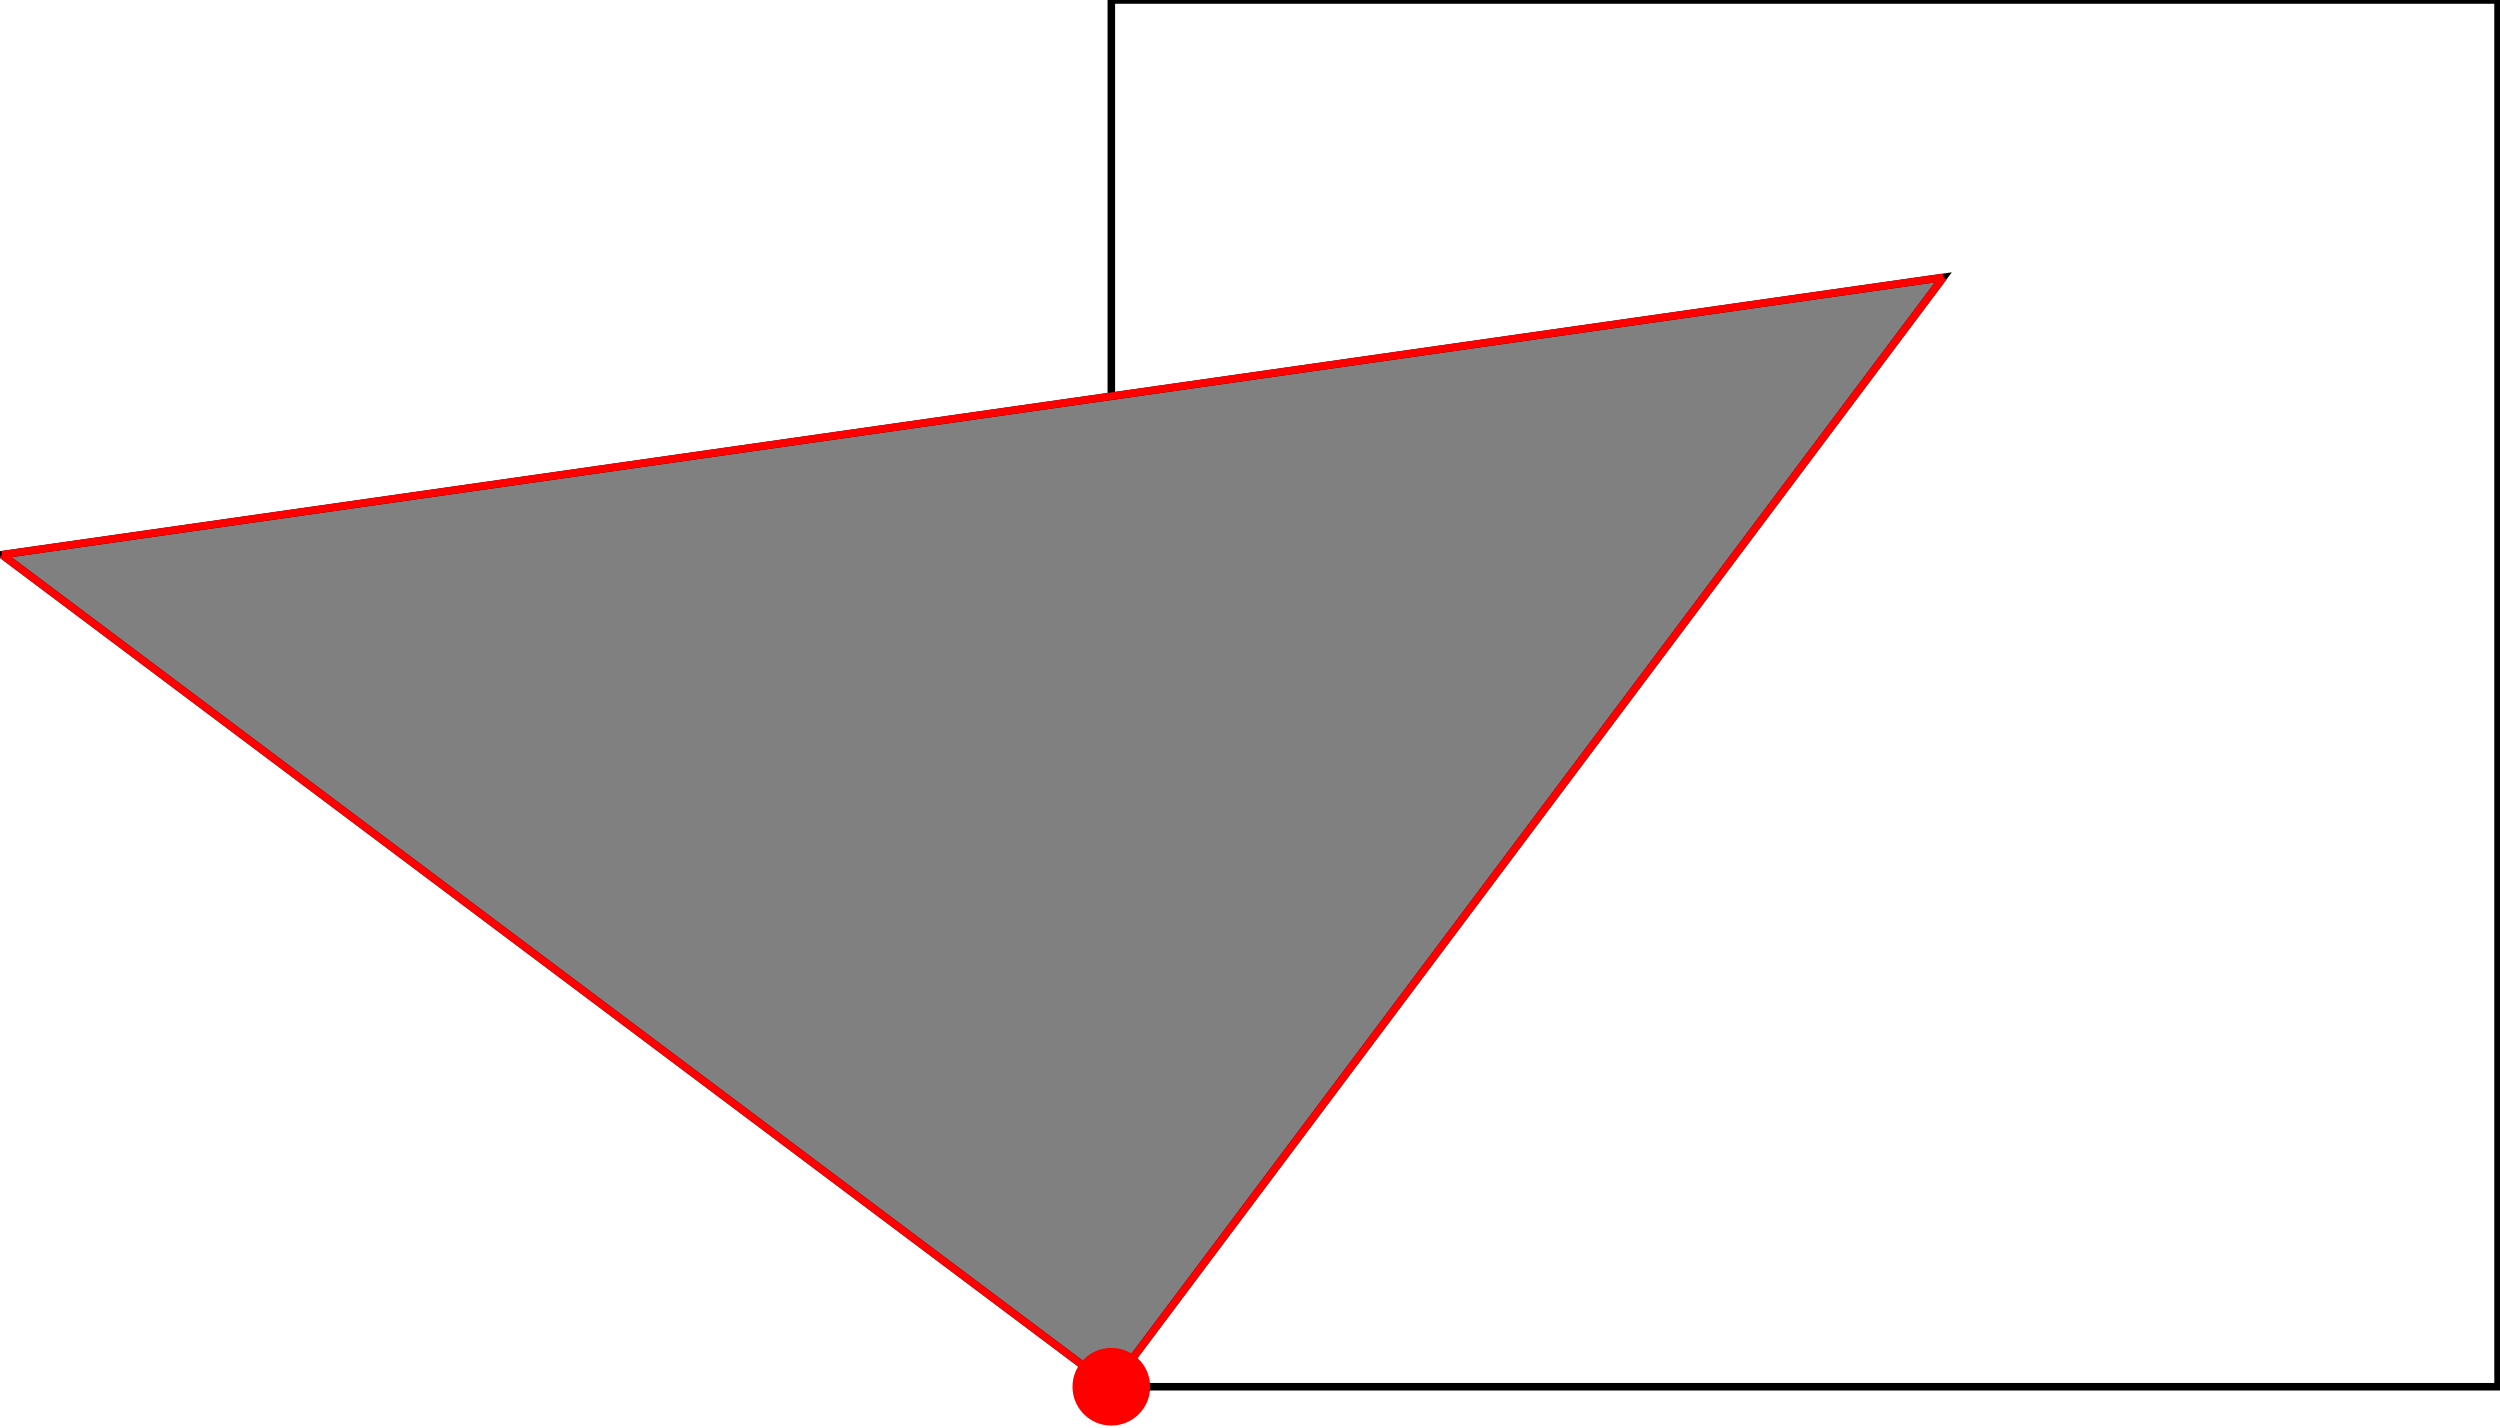 <?xml version="1.0" encoding="UTF-8"?>
<!DOCTYPE svg PUBLIC "-//W3C//DTD SVG 1.1//EN"
    "http://www.w3.org/Graphics/SVG/1.1/DTD/svg11.dtd"><svg xmlns="http://www.w3.org/2000/svg" height="285.556" stroke-opacity="1" viewBox="0 0 500 286" font-size="1" width="500" xmlns:xlink="http://www.w3.org/1999/xlink" stroke="rgb(0,0,0)" version="1.1"><defs></defs><g stroke-linejoin="miter" stroke-opacity="1.0" fill-opacity="0.0" stroke="rgb(0,0,0)" stroke-width="1.511" fill="rgb(0,0,0)" stroke-linecap="butt" stroke-miterlimit="10.0"><path d="M 500,277.778 l -0,-277.778 h -277.778 l -0,277.778 Z"/></g><g stroke-linejoin="miter" stroke-opacity="1.0" fill-opacity="1.0" stroke="rgb(0,0,0)" stroke-width="1.511" fill="rgb(128,128,128)" stroke-linecap="butt" stroke-miterlimit="10.0"><path d="M 222.222,277.778 l 166.667,-222.222 l -388.889,55.556 l 222.222,166.667 Z"/></g><g stroke-linejoin="miter" stroke-opacity="1.0" fill-opacity="1.0" stroke="rgb(0,0,0)" stroke-width="0.0" fill="rgb(255,0,0)" stroke-linecap="butt" stroke-miterlimit="10.0"><path d="M 230,277.778 c 0,-4.295 -3.482,-7.778 -7.778 -7.778c -4.295,-0 -7.778,3.482 -7.778 7.778c -0,4.295 3.482,7.778 7.778 7.778c 4.295,0 7.778,-3.482 7.778 -7.778Z"/></g><g stroke-linejoin="miter" stroke-opacity="1.0" fill-opacity="0.0" stroke="rgb(255,0,0)" stroke-width="1.511" fill="rgb(0,0,0)" stroke-linecap="butt" stroke-miterlimit="10.0"><path d="M 0,111.111 l 388.889,-55.556 "/></g><g stroke-linejoin="miter" stroke-opacity="1.0" fill-opacity="0.0" stroke="rgb(255,0,0)" stroke-width="1.511" fill="rgb(0,0,0)" stroke-linecap="butt" stroke-miterlimit="10.0"><path d="M 222.222,277.778 l -222.222,-166.667 "/></g><g stroke-linejoin="miter" stroke-opacity="1.0" fill-opacity="0.0" stroke="rgb(255,0,0)" stroke-width="1.511" fill="rgb(0,0,0)" stroke-linecap="butt" stroke-miterlimit="10.0"><path d="M 222.222,277.778 l 166.667,-222.222 "/></g></svg>